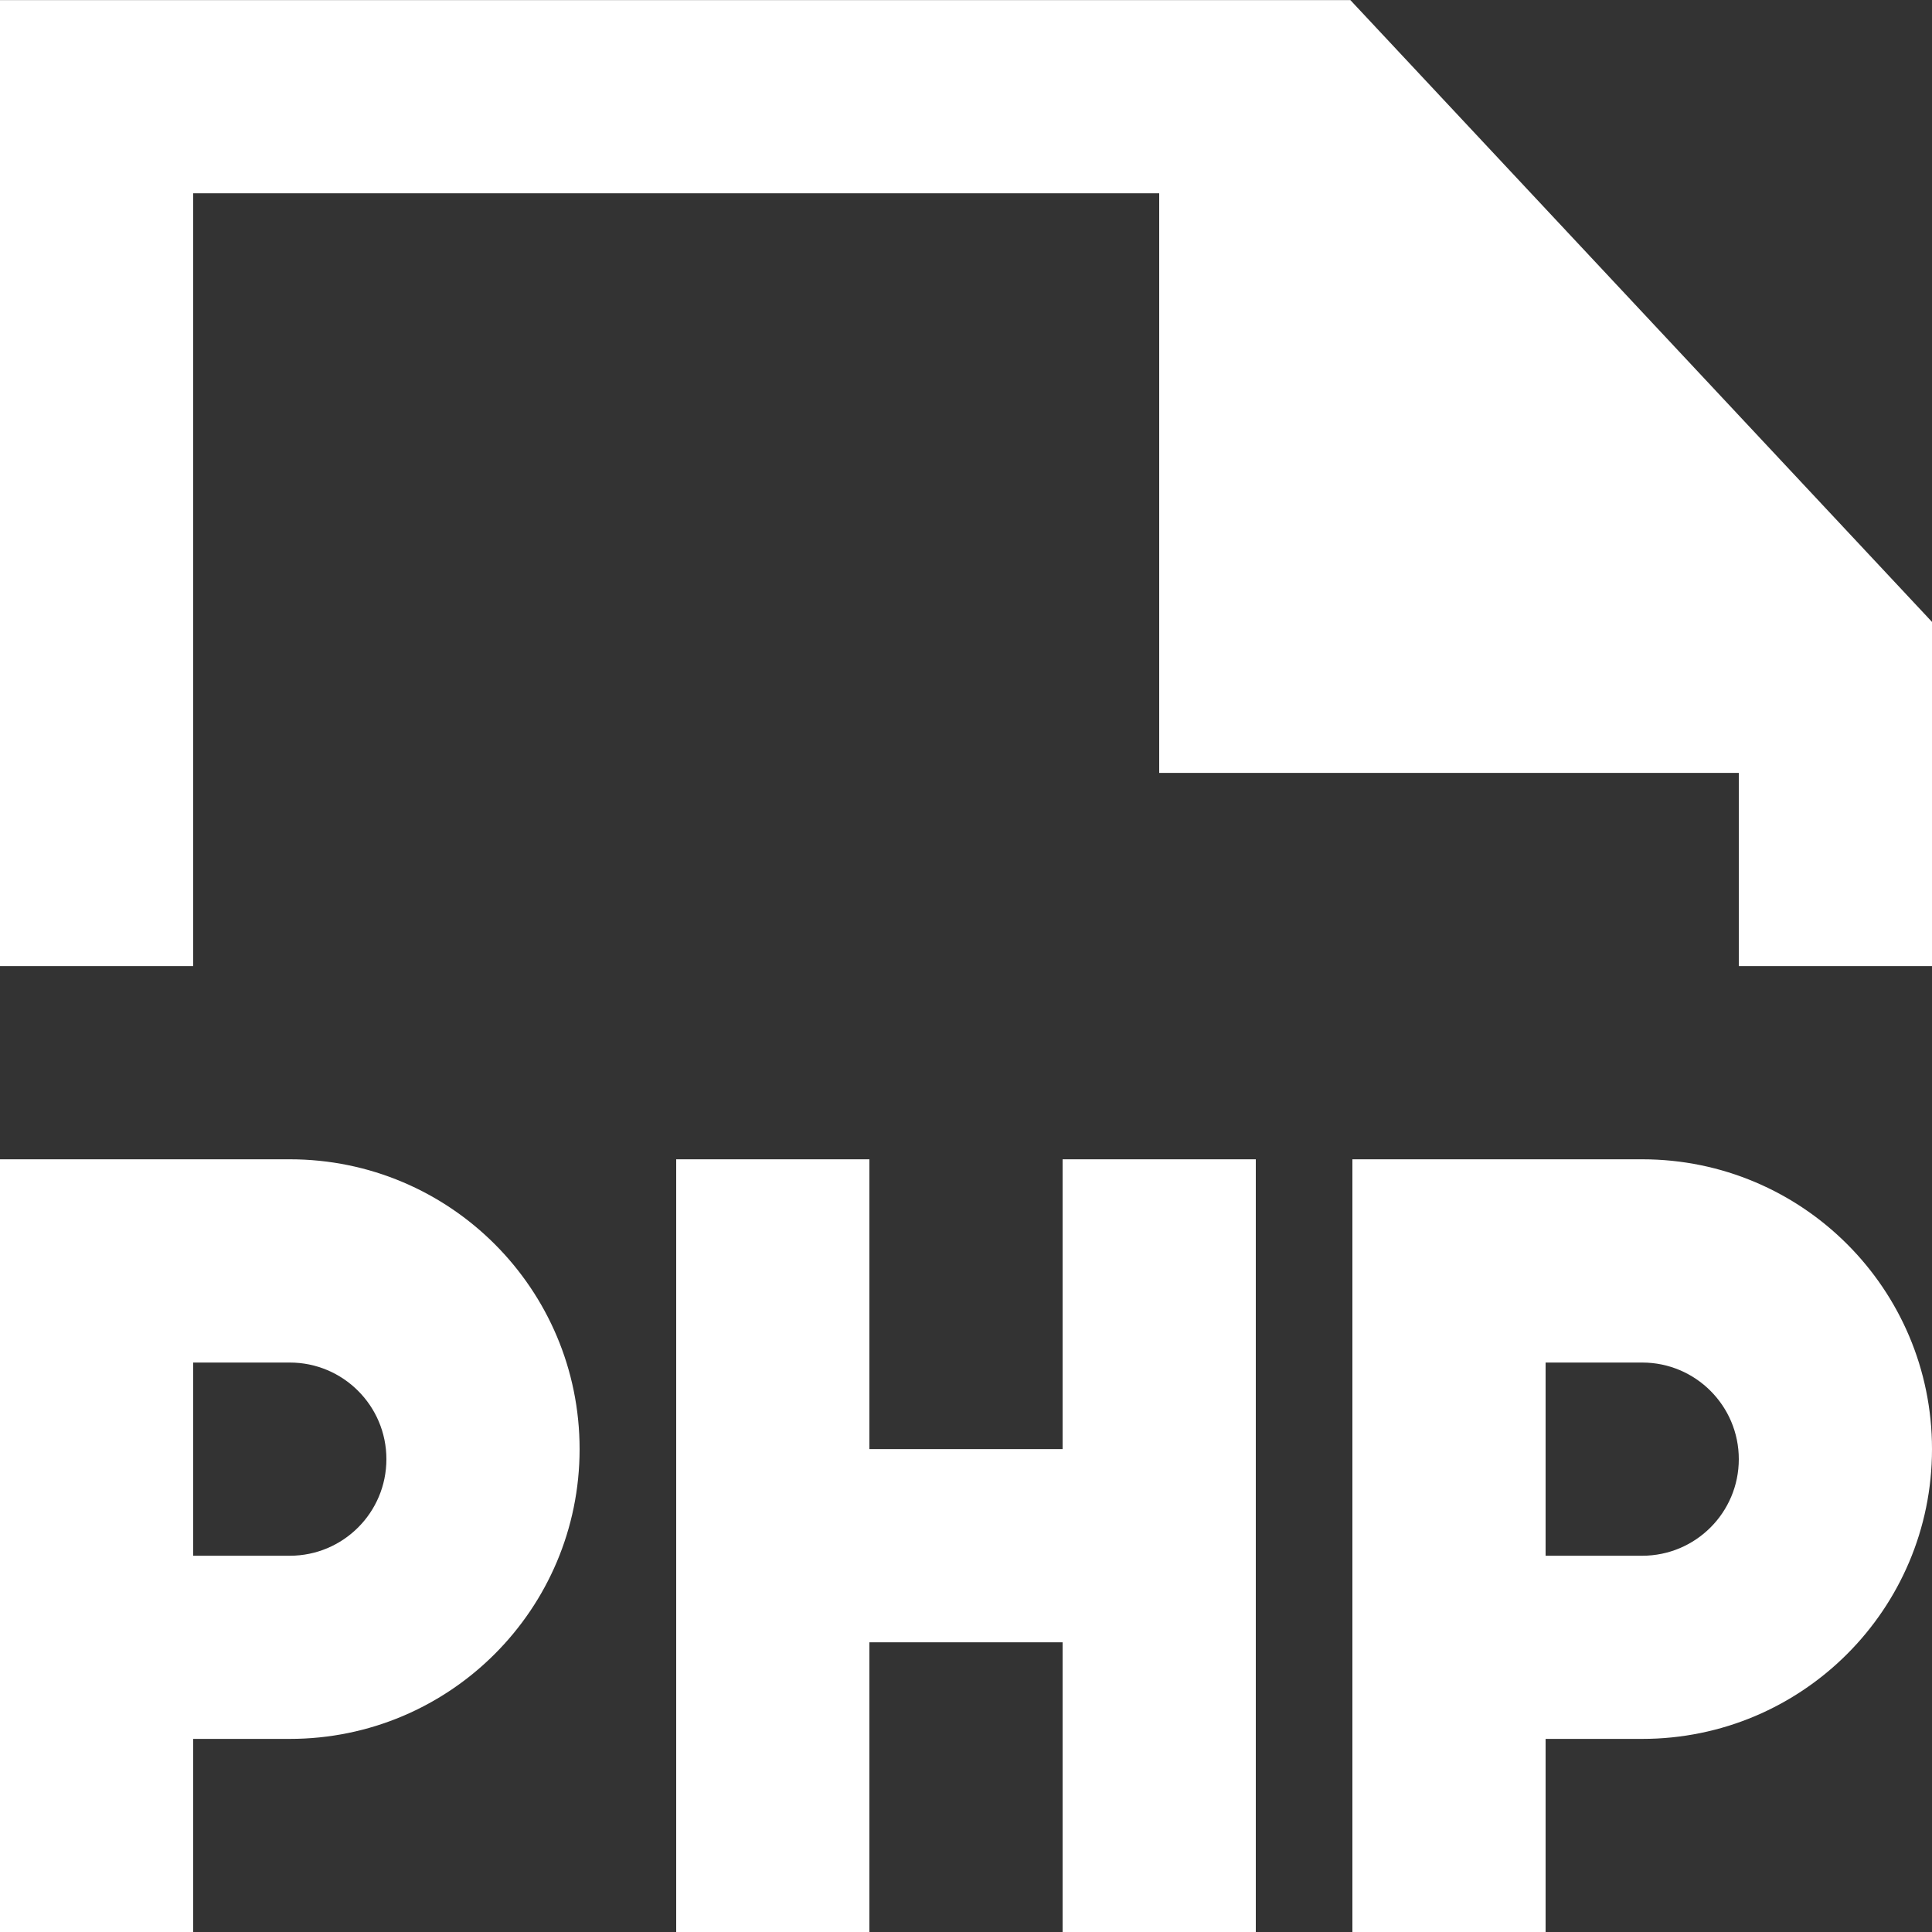 <svg viewBox="0 0 20 20" version="1.1" xmlns="http://www.w3.org/2000/svg" xmlns:xlink="http://www.w3.org/1999/xlink"
  fill="#ffffff" stroke="#ffffff">
  <rect x="0" y="0" width="20" height="20" fill="#333333" stroke="none"/>
  <g id="SVGRepo_bgCarrier" stroke-width="0"></g>
  <g id="SVGRepo_tracerCarrier" stroke-linecap="round" stroke-linejoin="round"></g>
  <g id="SVGRepo_iconCarrier">
    <title>file_php [#ffffff]</title>
    <desc>Created with Sketch.</desc>
    <defs> </defs>
    <g id="Page-1" stroke="none" stroke-width="1" fill="none" fill-rule="evenodd">
      <g id="Dribbble-Light-Preview" transform="translate(-340, -1319)" fill="#ffffff">
        <g id="icons" transform="translate(56, 160)">
          <path
            d="M295,1174.001 L293,1174.001 L293,1171.001 L291,1171.001 L291,1179.001 L293,1179.001 L293,1176.001 L295,1176.001 L295,1179.001 L297,1179.001 L297,1171.001 L295,1171.001 L295,1174.001 Z M302,1174.105 C302,1173.553 301.552,1173.105 301,1173.105 L300,1173.105 L300,1175.105 L301,1175.105 C301.552,1175.105 302,1174.658 302,1174.105 L302,1174.105 Z M304,1174.001 C304,1175.658 302.657,1177.001 301,1177.001 L300,1177.001 L300,1179.001 L298,1179.001 L298,1171.001 L301,1171.001 C302.657,1171.001 304,1172.343 304,1174.001 L304,1174.001 Z M288,1174.105 C288,1173.553 287.552,1173.105 287,1173.105 L286,1173.105 L286,1175.105 L287,1175.105 C287.552,1175.105 288,1174.658 288,1174.105 L288,1174.105 Z M290,1174.001 C290,1175.658 288.657,1177.001 287,1177.001 L286,1177.001 L286,1179.001 L284,1179.001 L284,1171.001 L287,1171.001 C288.657,1171.001 290,1172.343 290,1174.001 L290,1174.001 Z M304,1165.438 L304,1169.001 L302,1169.001 L302,1167.001 L296,1167.001 L296,1161.001 L286,1161.001 L286,1169.001 L284,1169.001 L284,1159.001 L297.979,1159.001 L304,1165.438 Z"
            id="file_php-[#ffffff]"> </path>
        </g>
      </g>
    </g>
  </g>
</svg>
